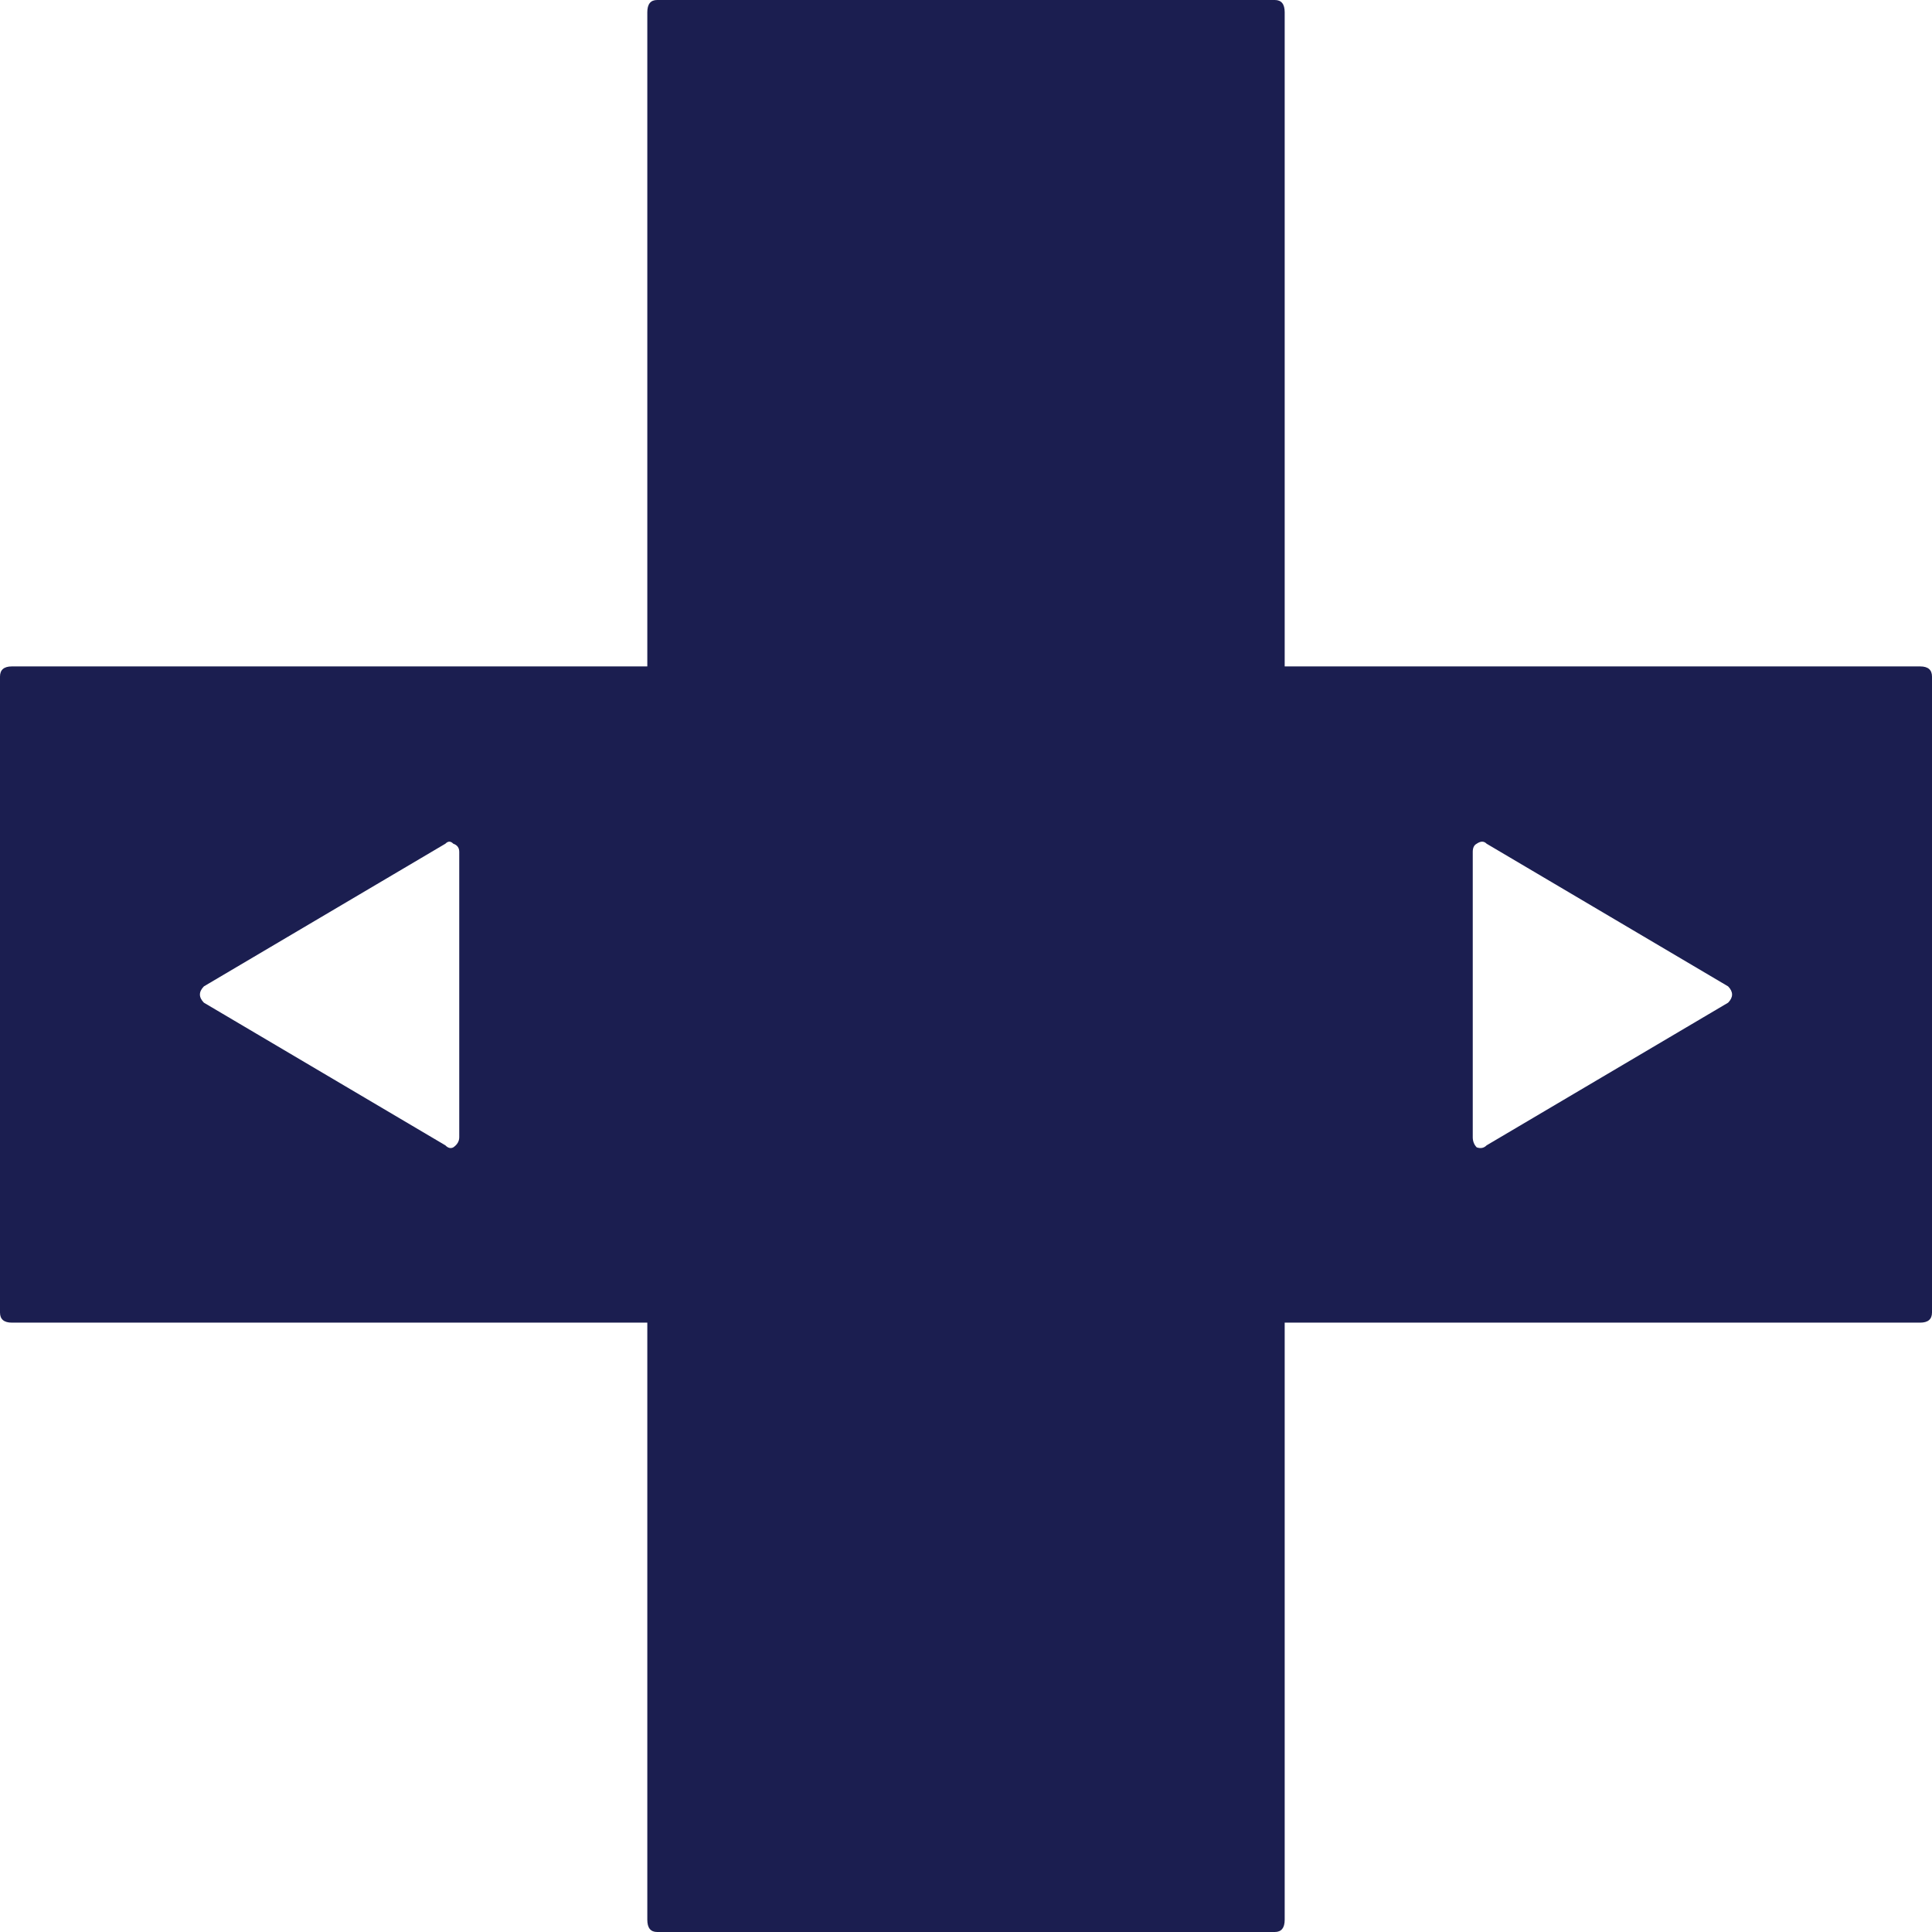 <svg width="64" height="64" viewBox="0 0 64 64" fill="none" xmlns="http://www.w3.org/2000/svg">
<path d="M42.557 0.405V22.076H63.607C63.869 22.076 64 22.189 64 22.413V43.477C64 43.702 63.869 43.814 63.607 43.814H42.557V63.595C42.557 63.865 42.448 64 42.23 64H21.77C21.552 64 21.443 63.865 21.443 63.595V43.814H0.393C0.131 43.814 0 43.702 0 43.477V22.413C0 22.189 0.131 22.076 0.393 22.076H21.443V0.405C21.443 0.135 21.552 0 21.77 0H42.23C42.448 0 42.557 0.135 42.557 0.405ZM15.213 37.671V28.219C15.213 28.084 15.148 27.994 15.016 27.949C14.929 27.859 14.841 27.859 14.754 27.949L6.754 32.675C6.579 32.855 6.579 33.035 6.754 33.215L14.754 37.941C14.841 38.031 14.929 38.053 15.016 38.008C15.148 37.918 15.213 37.806 15.213 37.671ZM49.246 37.941L57.246 33.215C57.421 33.035 57.421 32.855 57.246 32.675L49.246 27.949C49.158 27.859 49.049 27.859 48.918 27.949C48.831 27.994 48.787 28.084 48.787 28.219V37.671C48.787 37.806 48.831 37.918 48.918 38.008C49.049 38.053 49.158 38.031 49.246 37.941Z" fill="#1B1E50"/>
</svg>
